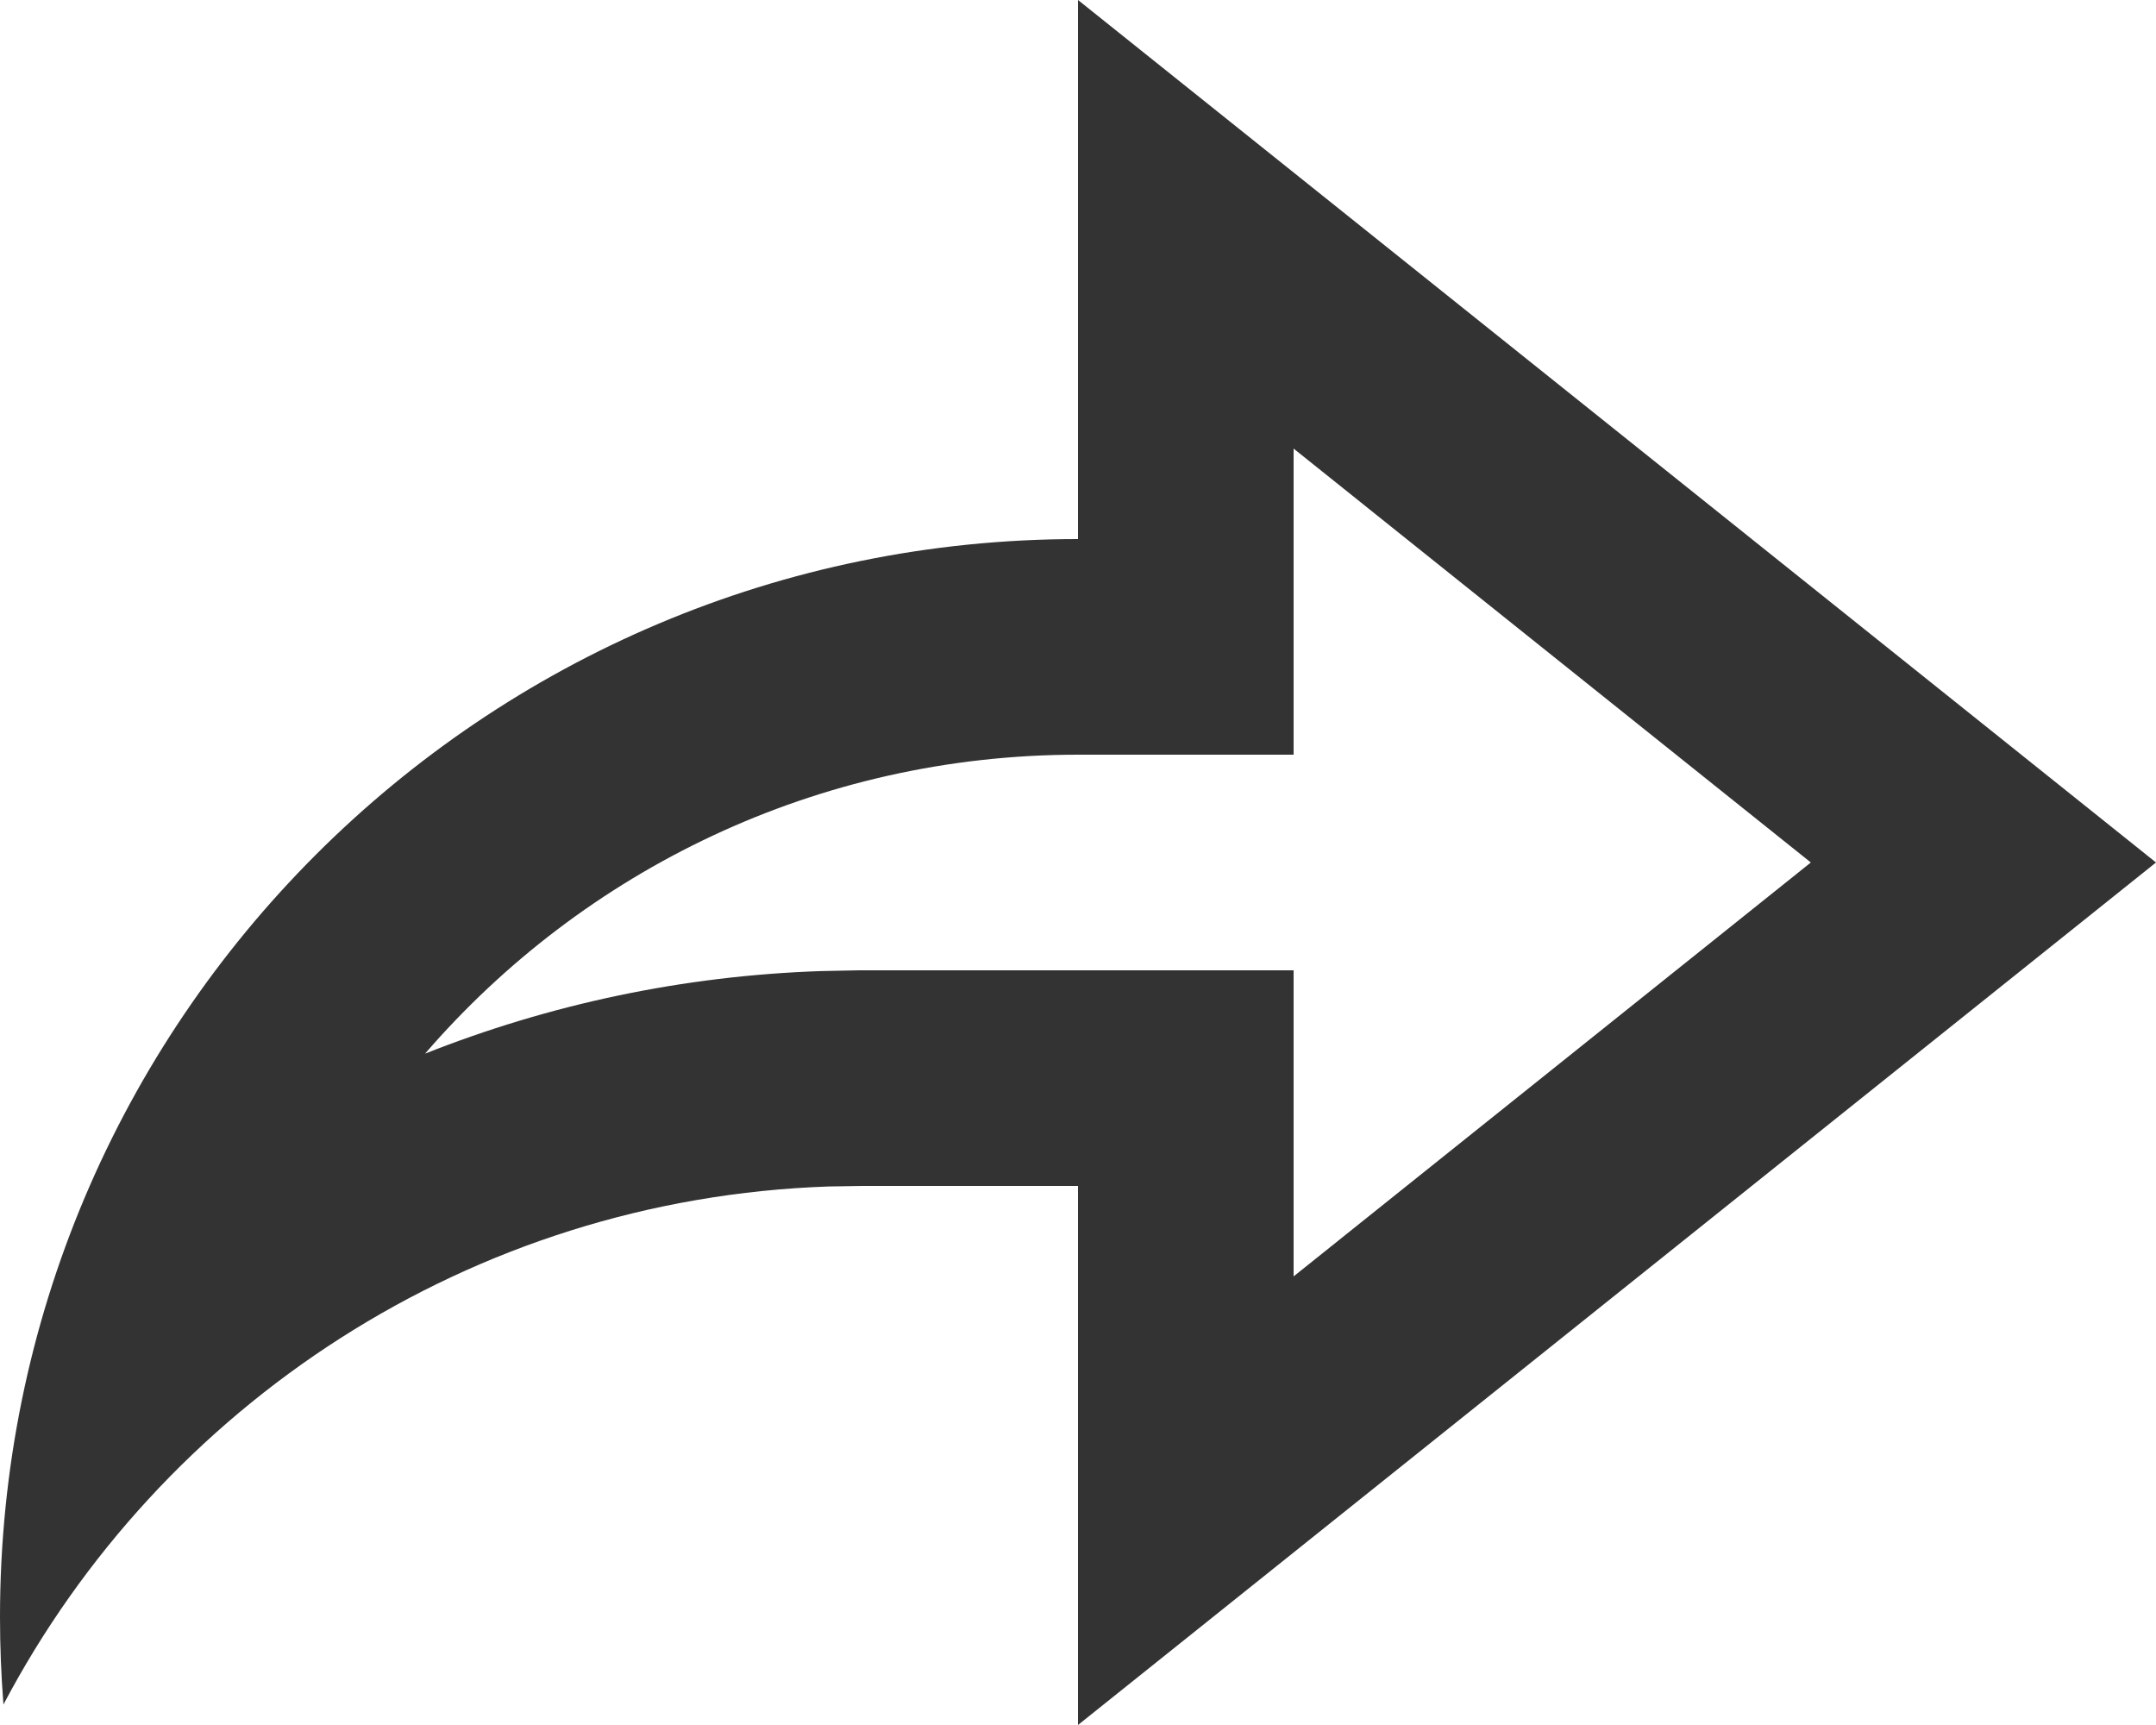 <svg width="20" height="16" viewBox="0 0 20 16" fill="none" xmlns="http://www.w3.org/2000/svg">
<path d="M10 16L20 8L10 0V5C4.477 5 0 9.477 0 15C0 15.273 0.011 15.543 0.032 15.81C1.494 13.036 4.362 11.119 7.687 11.005L8 11H10L10 16ZM12 9H10L7.966 9L7.619 9.007C6.334 9.05 5.095 9.316 3.943 9.773C5.41 8.075 7.58 7 10 7H12V4.161L16.798 8L12 11.839L12 9Z" fill="#333333"/>
</svg>

